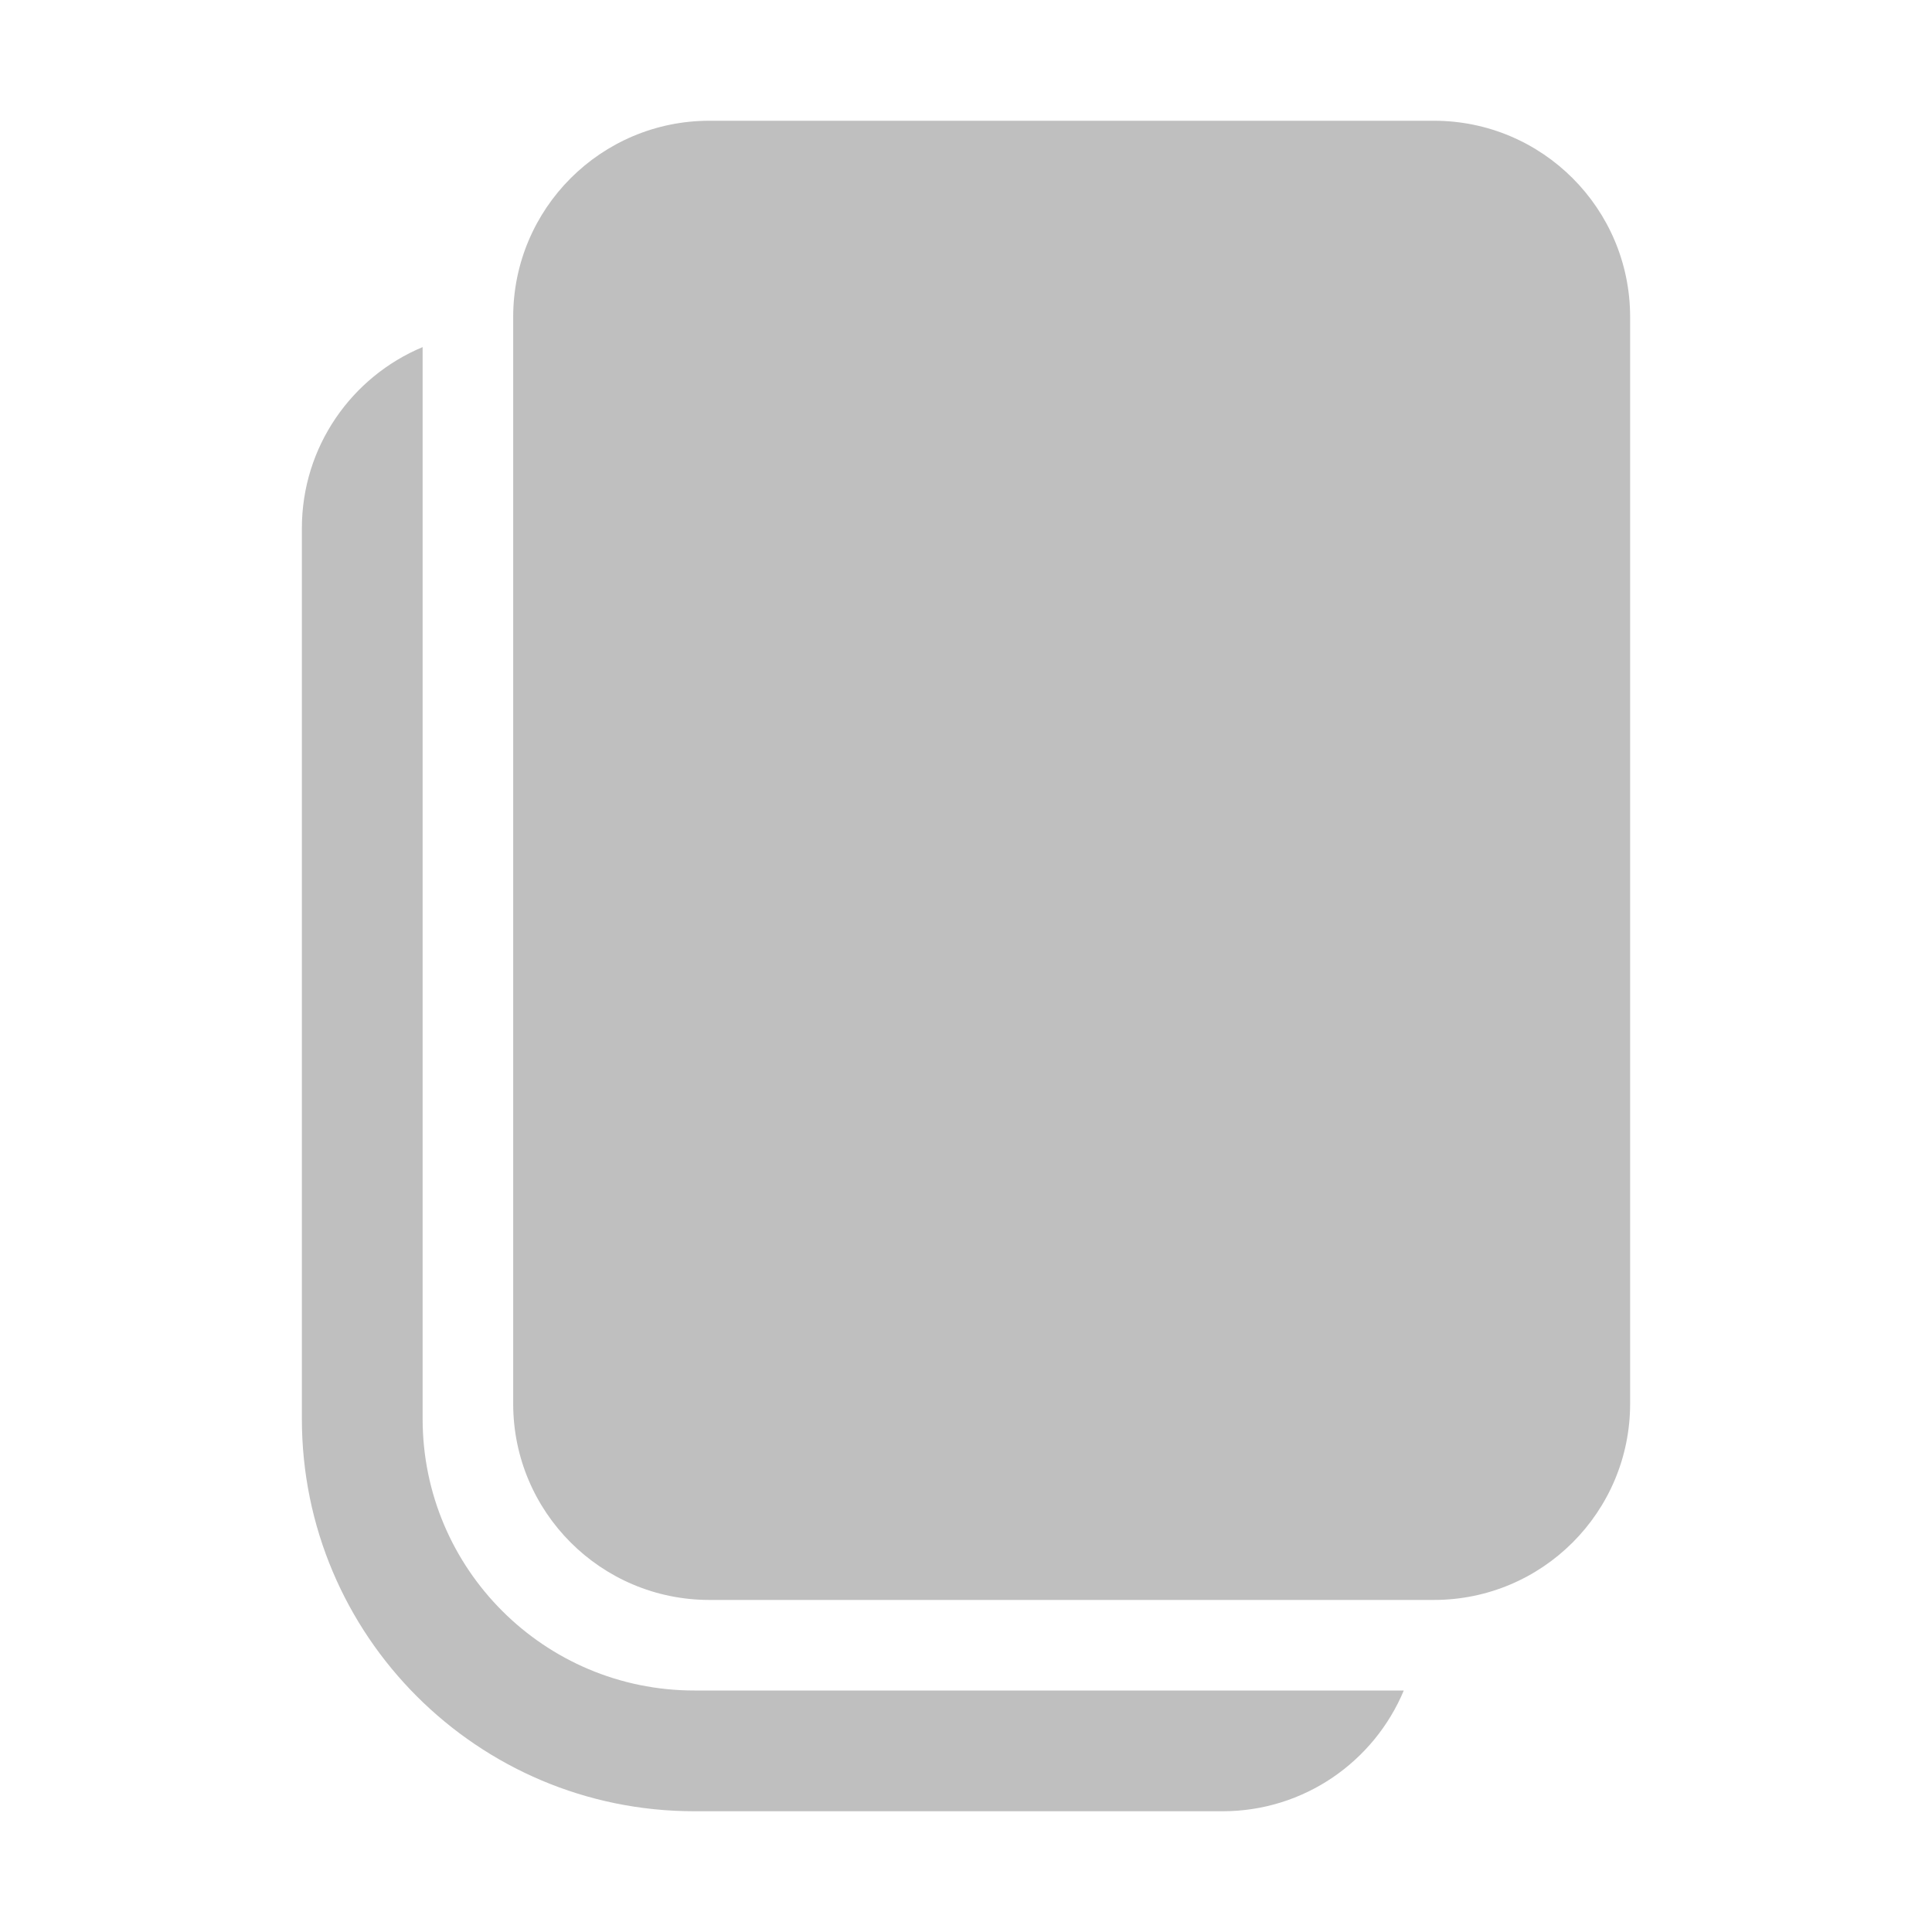 <svg width="512" height="512" viewBox="0 0 32 32" fill="none" xmlns="http://www.w3.org/2000/svg"><path d="M8.5 5.25C8.5 3.455 9.955 2 11.75 2H23.75C25.545 2 27 3.455 27 5.25V23.25C27 25.045 25.545 26.5 23.75 26.5H11.75C9.955 26.5 8.5 25.045 8.5 23.25V5.25ZM5 8.75C5 7.398 5.826 6.239 7 5.749V23.5C7 25.985 9.015 28 11.5 28H20.25C20.26 28 20.269 28 20.279 28H23.251C22.761 29.174 21.602 30 20.25 30H11.5C7.91 30 5 27.09 5 23.5V8.75Z" fill="#bfbfbf"/></svg>